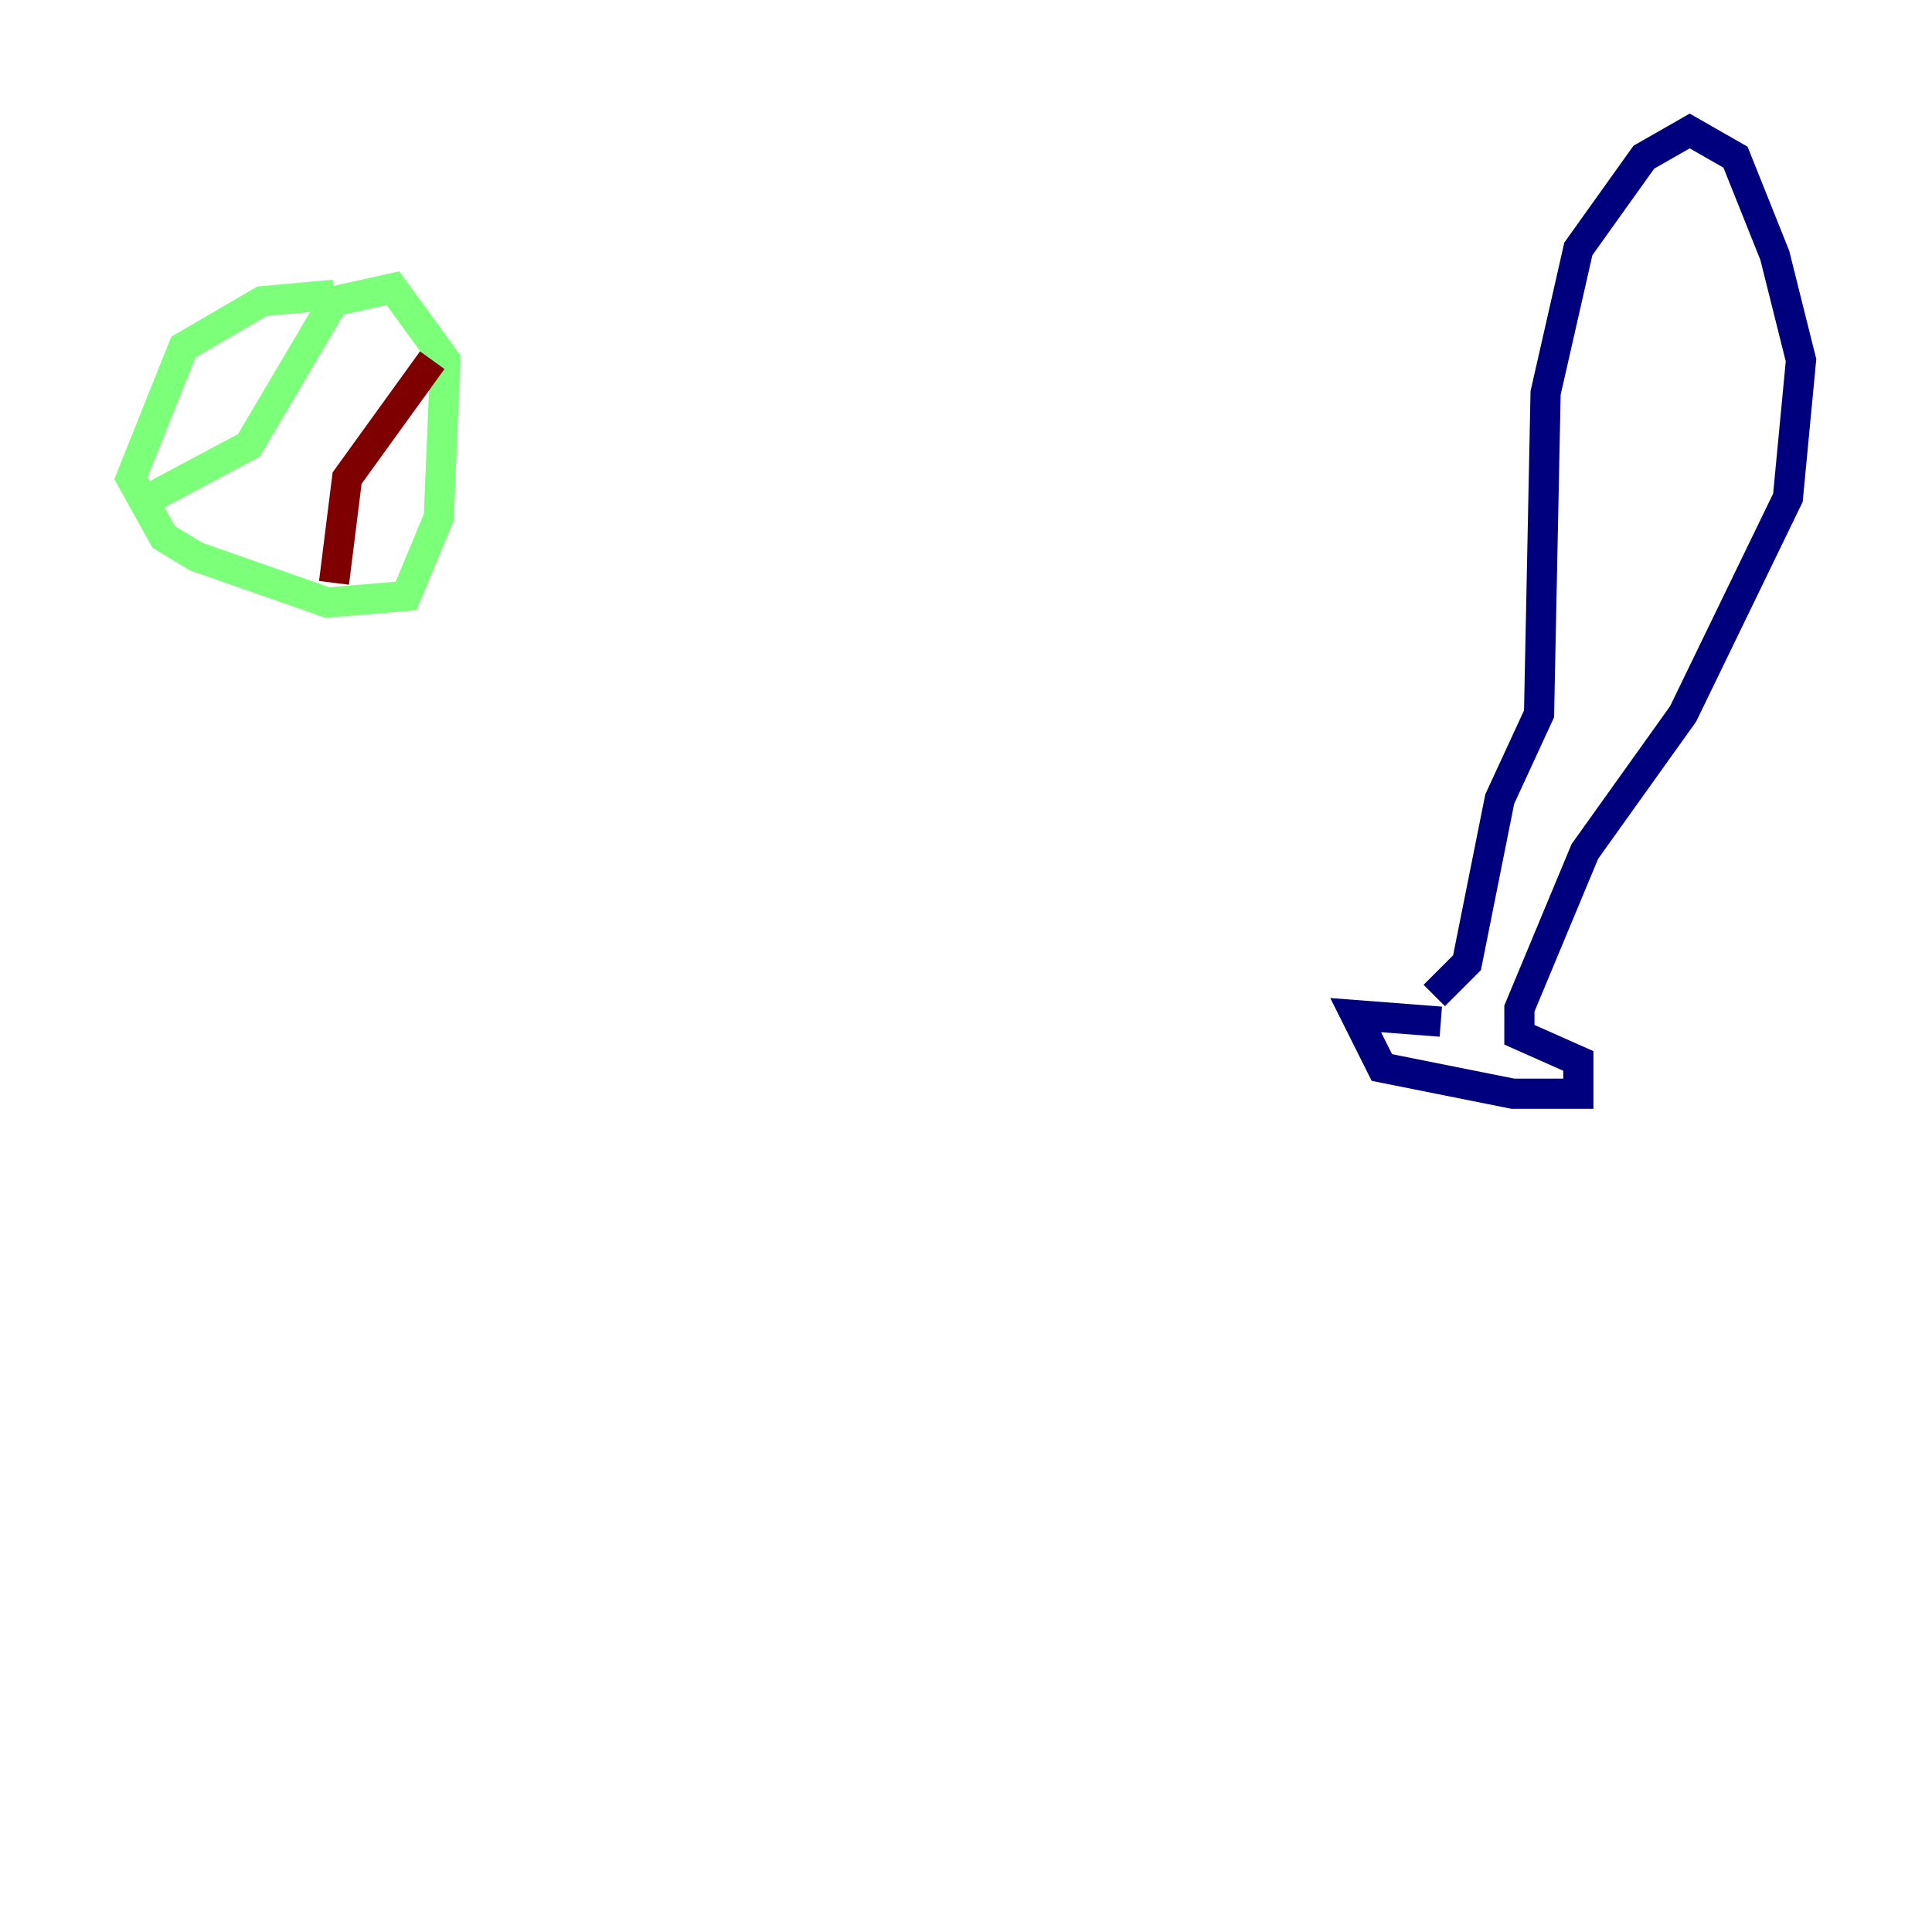 <?xml version="1.0" encoding="utf-8" ?>
<svg baseProfile="tiny" height="128" version="1.2" viewBox="0,0,128,128" width="128" xmlns="http://www.w3.org/2000/svg" xmlns:ev="http://www.w3.org/2001/xml-events" xmlns:xlink="http://www.w3.org/1999/xlink"><defs /><polyline fill="none" points="95.458,67.688 89.817,67.254 91.552,70.725 100.231,72.461 104.57,72.461 104.57,70.291 100.664,68.556 100.664,66.82 105.003,56.407 111.512,47.295 118.454,32.976 119.322,23.864 117.586,16.922 114.983,10.414 111.946,8.678 108.909,10.414 104.57,16.488 102.4,26.034 101.966,47.295 99.363,52.936 97.193,63.783 95.024,65.953" stroke="#00007f" stroke-width="2" /><polyline fill="none" points="22.129,19.525 17.356,19.959 12.149,22.997 8.678,31.675 10.848,35.58 13.017,36.881 21.695,39.919 26.902,39.485 29.071,34.278 29.505,23.864 26.034,19.091 22.129,19.959 16.488,29.505 9.98,32.976" stroke="#7cff79" stroke-width="2" /><polyline fill="none" points="28.637,23.864 22.997,31.675 22.129,38.617" stroke="#7f0000" stroke-width="2" /></svg>